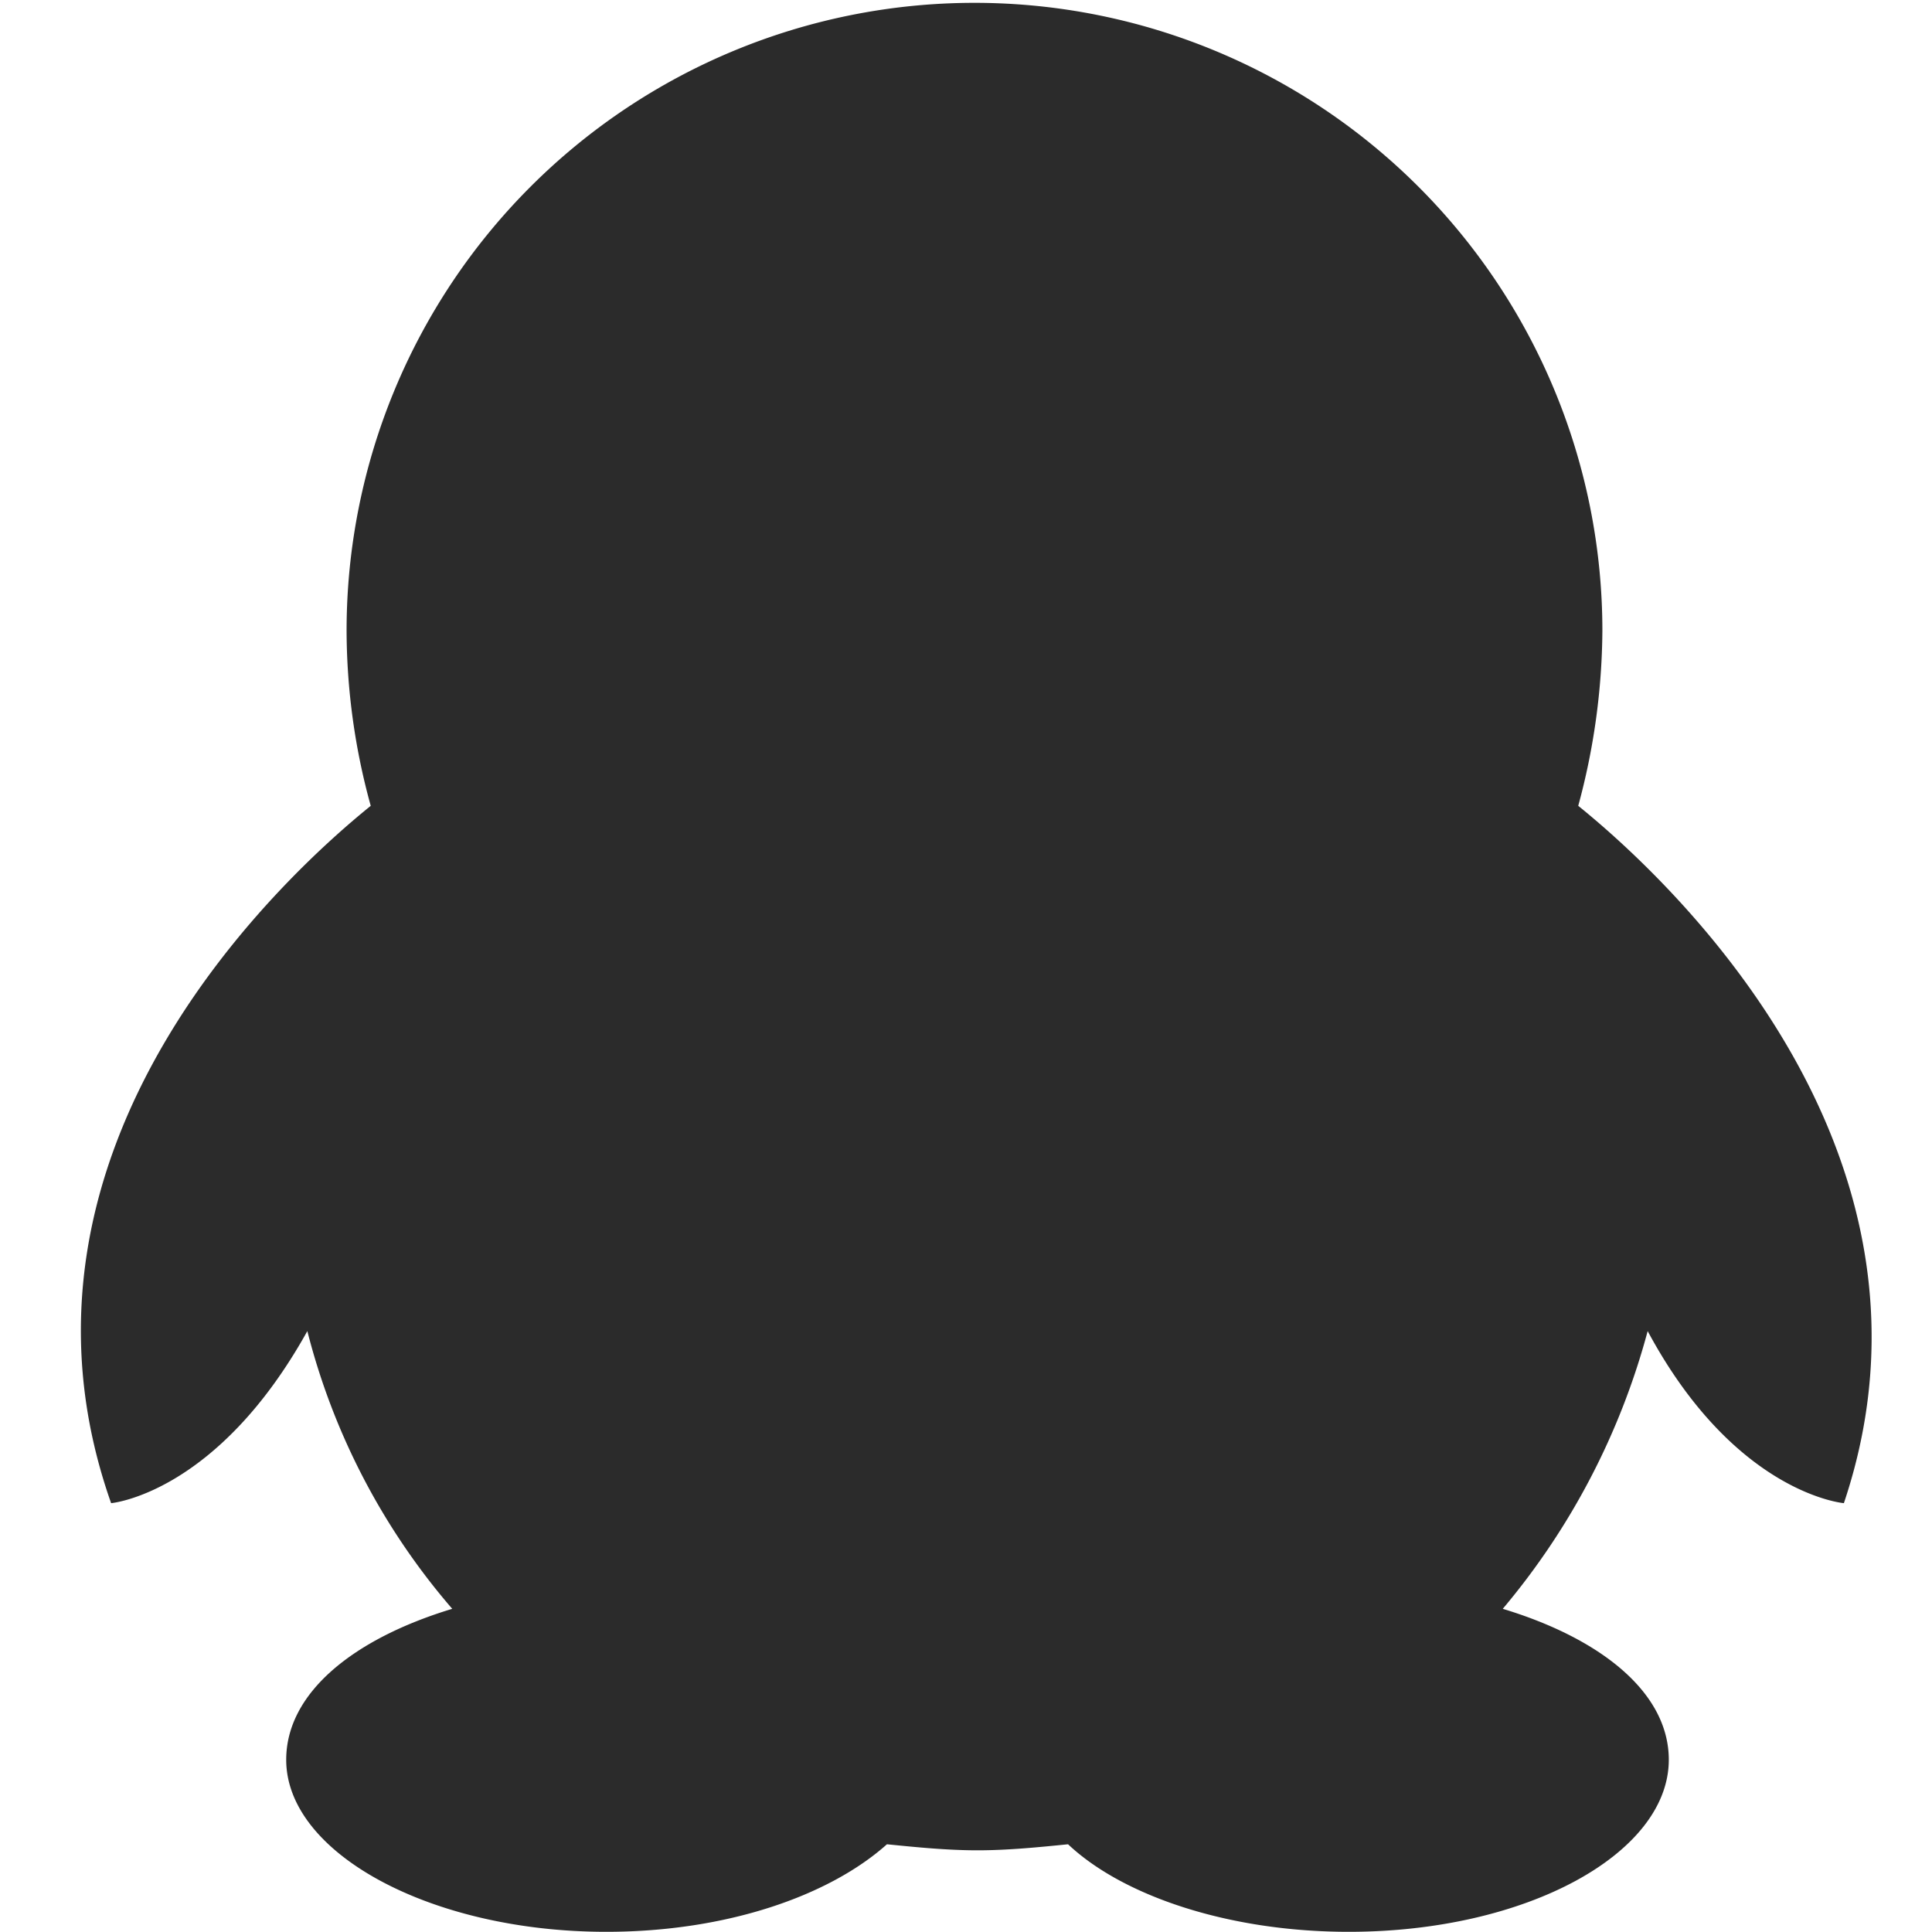 <svg xmlns="http://www.w3.org/2000/svg" viewBox="0 0 64 64" aria-labelledby="title" aria-describedby="desc"><path data-name="layer1" d="M52.281 26.694a22.545 22.545 0 0 0 .8-5.8 20.8 20.8 0 1 0-41.6 0 21.955 21.955 0 0 0 .8 5.8c-2.6 2.1-12.8 11.2-8.6 23.1 0 0 3.5-.3 6.5-5.7a22.578 22.578 0 0 0 4.8 9.2c-3.3 1-5.5 2.8-5.5 5 0 3.1 4.8 5.7 10.6 5.7 4 0 7.4-1.2 9.3-2.9 1 .1 2 .2 3 .2s2-.1 3-.2c1.8 1.7 5.3 2.9 9.3 2.9 5.9 0 10.6-2.6 10.6-5.7 0-2.2-2.2-4-5.5-5a23.858 23.858 0 0 0 4.8-9.2c2.9 5.4 6.5 5.7 6.5 5.7 4-11.9-6.2-21-8.8-23.1z" fill="#2b2b2b"/></svg>